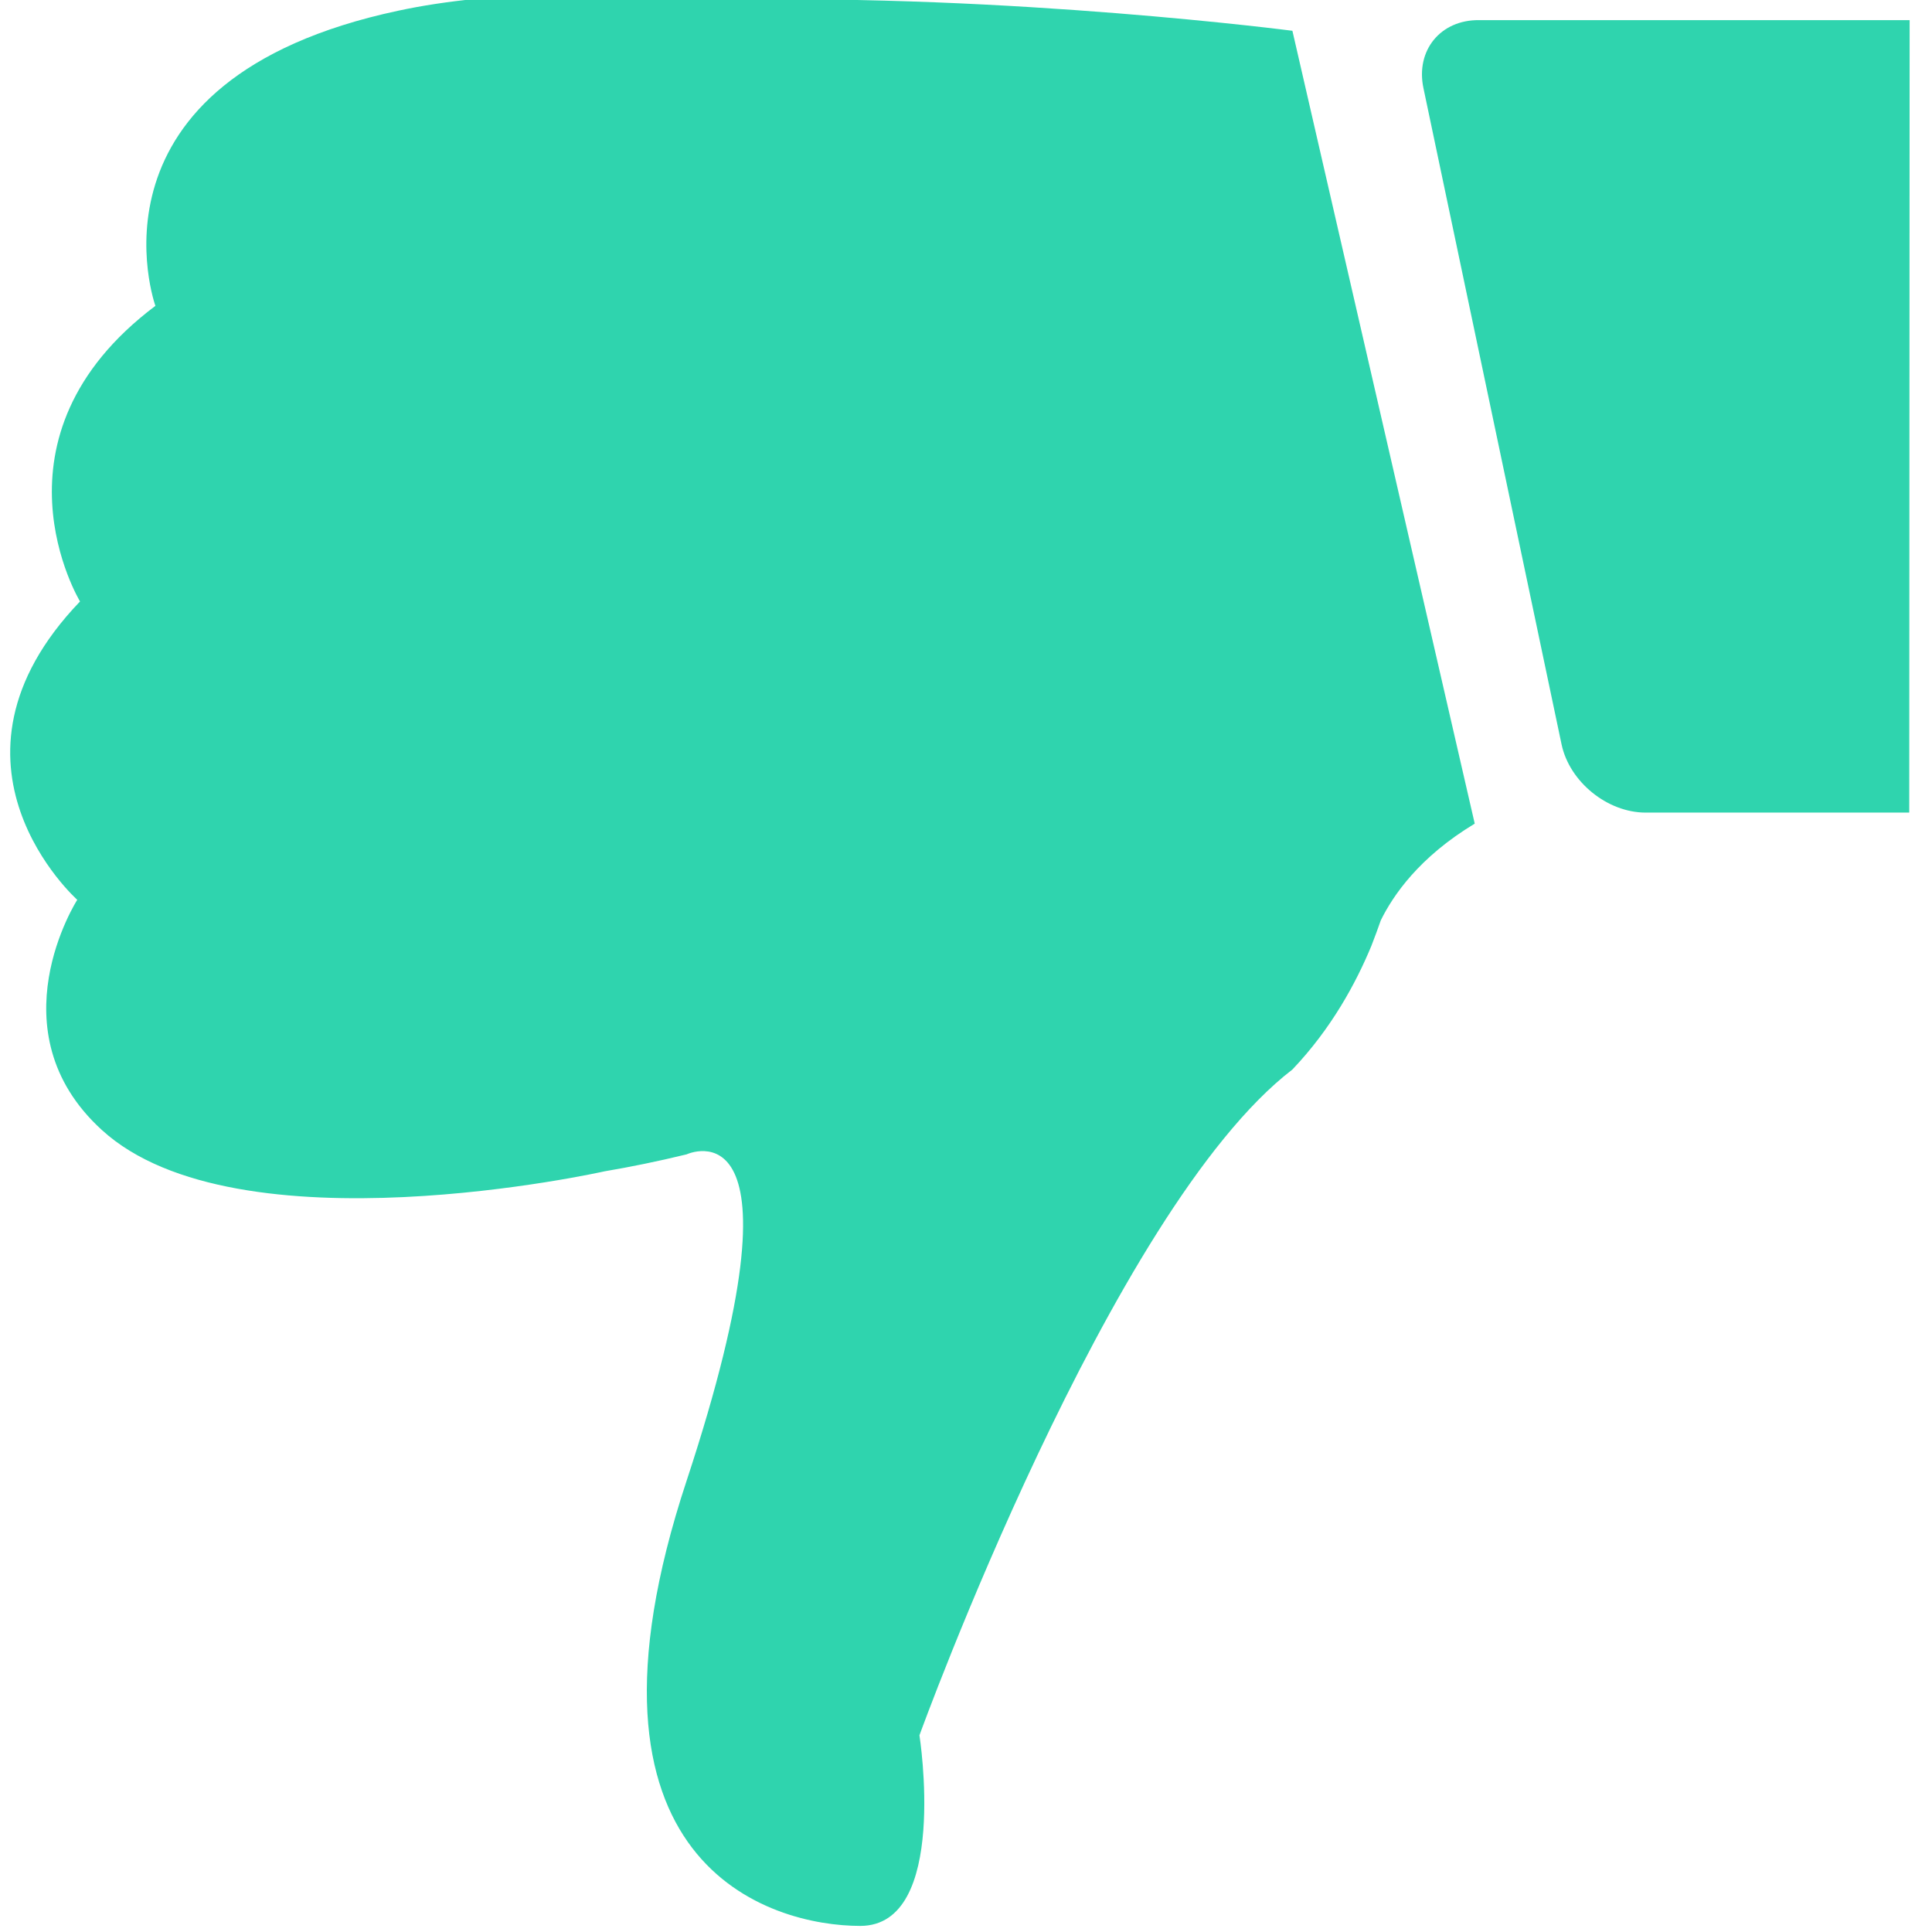 <?xml version="1.0" encoding="iso-8859-1"?>
<!-- Generator: Adobe Illustrator 19.0.0, SVG Export Plug-In . SVG Version: 6.00 Build 0)  -->
<svg version="1.1" id="Capa_1" xmlns="http://www.w3.org/2000/svg" xmlns:xlink="http://www.w3.org/1999/xlink" x="0px" y="0px"
	 viewBox="0 0 489.543 489.543" style="enable-background:new 0 0 489.543 489.543;" xml:space="preserve">
<g>
	<g fill="#2fd4ae" transform="rotate(180 244 244)">
		<path  d="M270.024,0c-22.6,0-15,48.3-15,48.3s-48.3,133.2-94.5,168.7c-9.9,10.4-16.1,21.9-20,31.3l0,0l0,0
			c-0.9,2.3-1.7,4.5-2.4,6.5c-3.1,6.3-9.7,16-23.8,24.5l46.2,200.9c0,0,71.5,9.3,143.2,7.8c28.7,2.3,59.1,2.5,83.3-2.7
			c82.2-17.5,61.6-74.8,61.6-74.8c44.3-33.3,19.1-74.9,19.1-74.9c39.4-41.1,0.7-75.6,0.7-75.6s21.3-33.2-6.2-58.3
			c-34.3-31.4-127.4-10.5-127.4-10.5l0,0c-6.5,1.1-13.4,2.5-20.8,4.3c0,0-32.2,15,0-82.7C346.324,15.1,292.624,0,270.024,0z"/>
		<path d="M127.324,465.7l-35-166.3c-2-9.5-11.6-17.3-21.3-17.3h-66.8l-0.1,200.8h109.1C123.024,483,129.324,475.2,127.324,465.7z"
			/>
	</g>
</g>
<g>
</g>
<g>
</g>
<g>
</g>
<g>
</g>
<g>
</g>
<g>
</g>
<g>
</g>
<g>
</g>
<g>
</g>
<g>
</g>
<g>
</g>
<g>
</g>
<g>
</g>
<g>
</g>
<g>
</g>
</svg>
